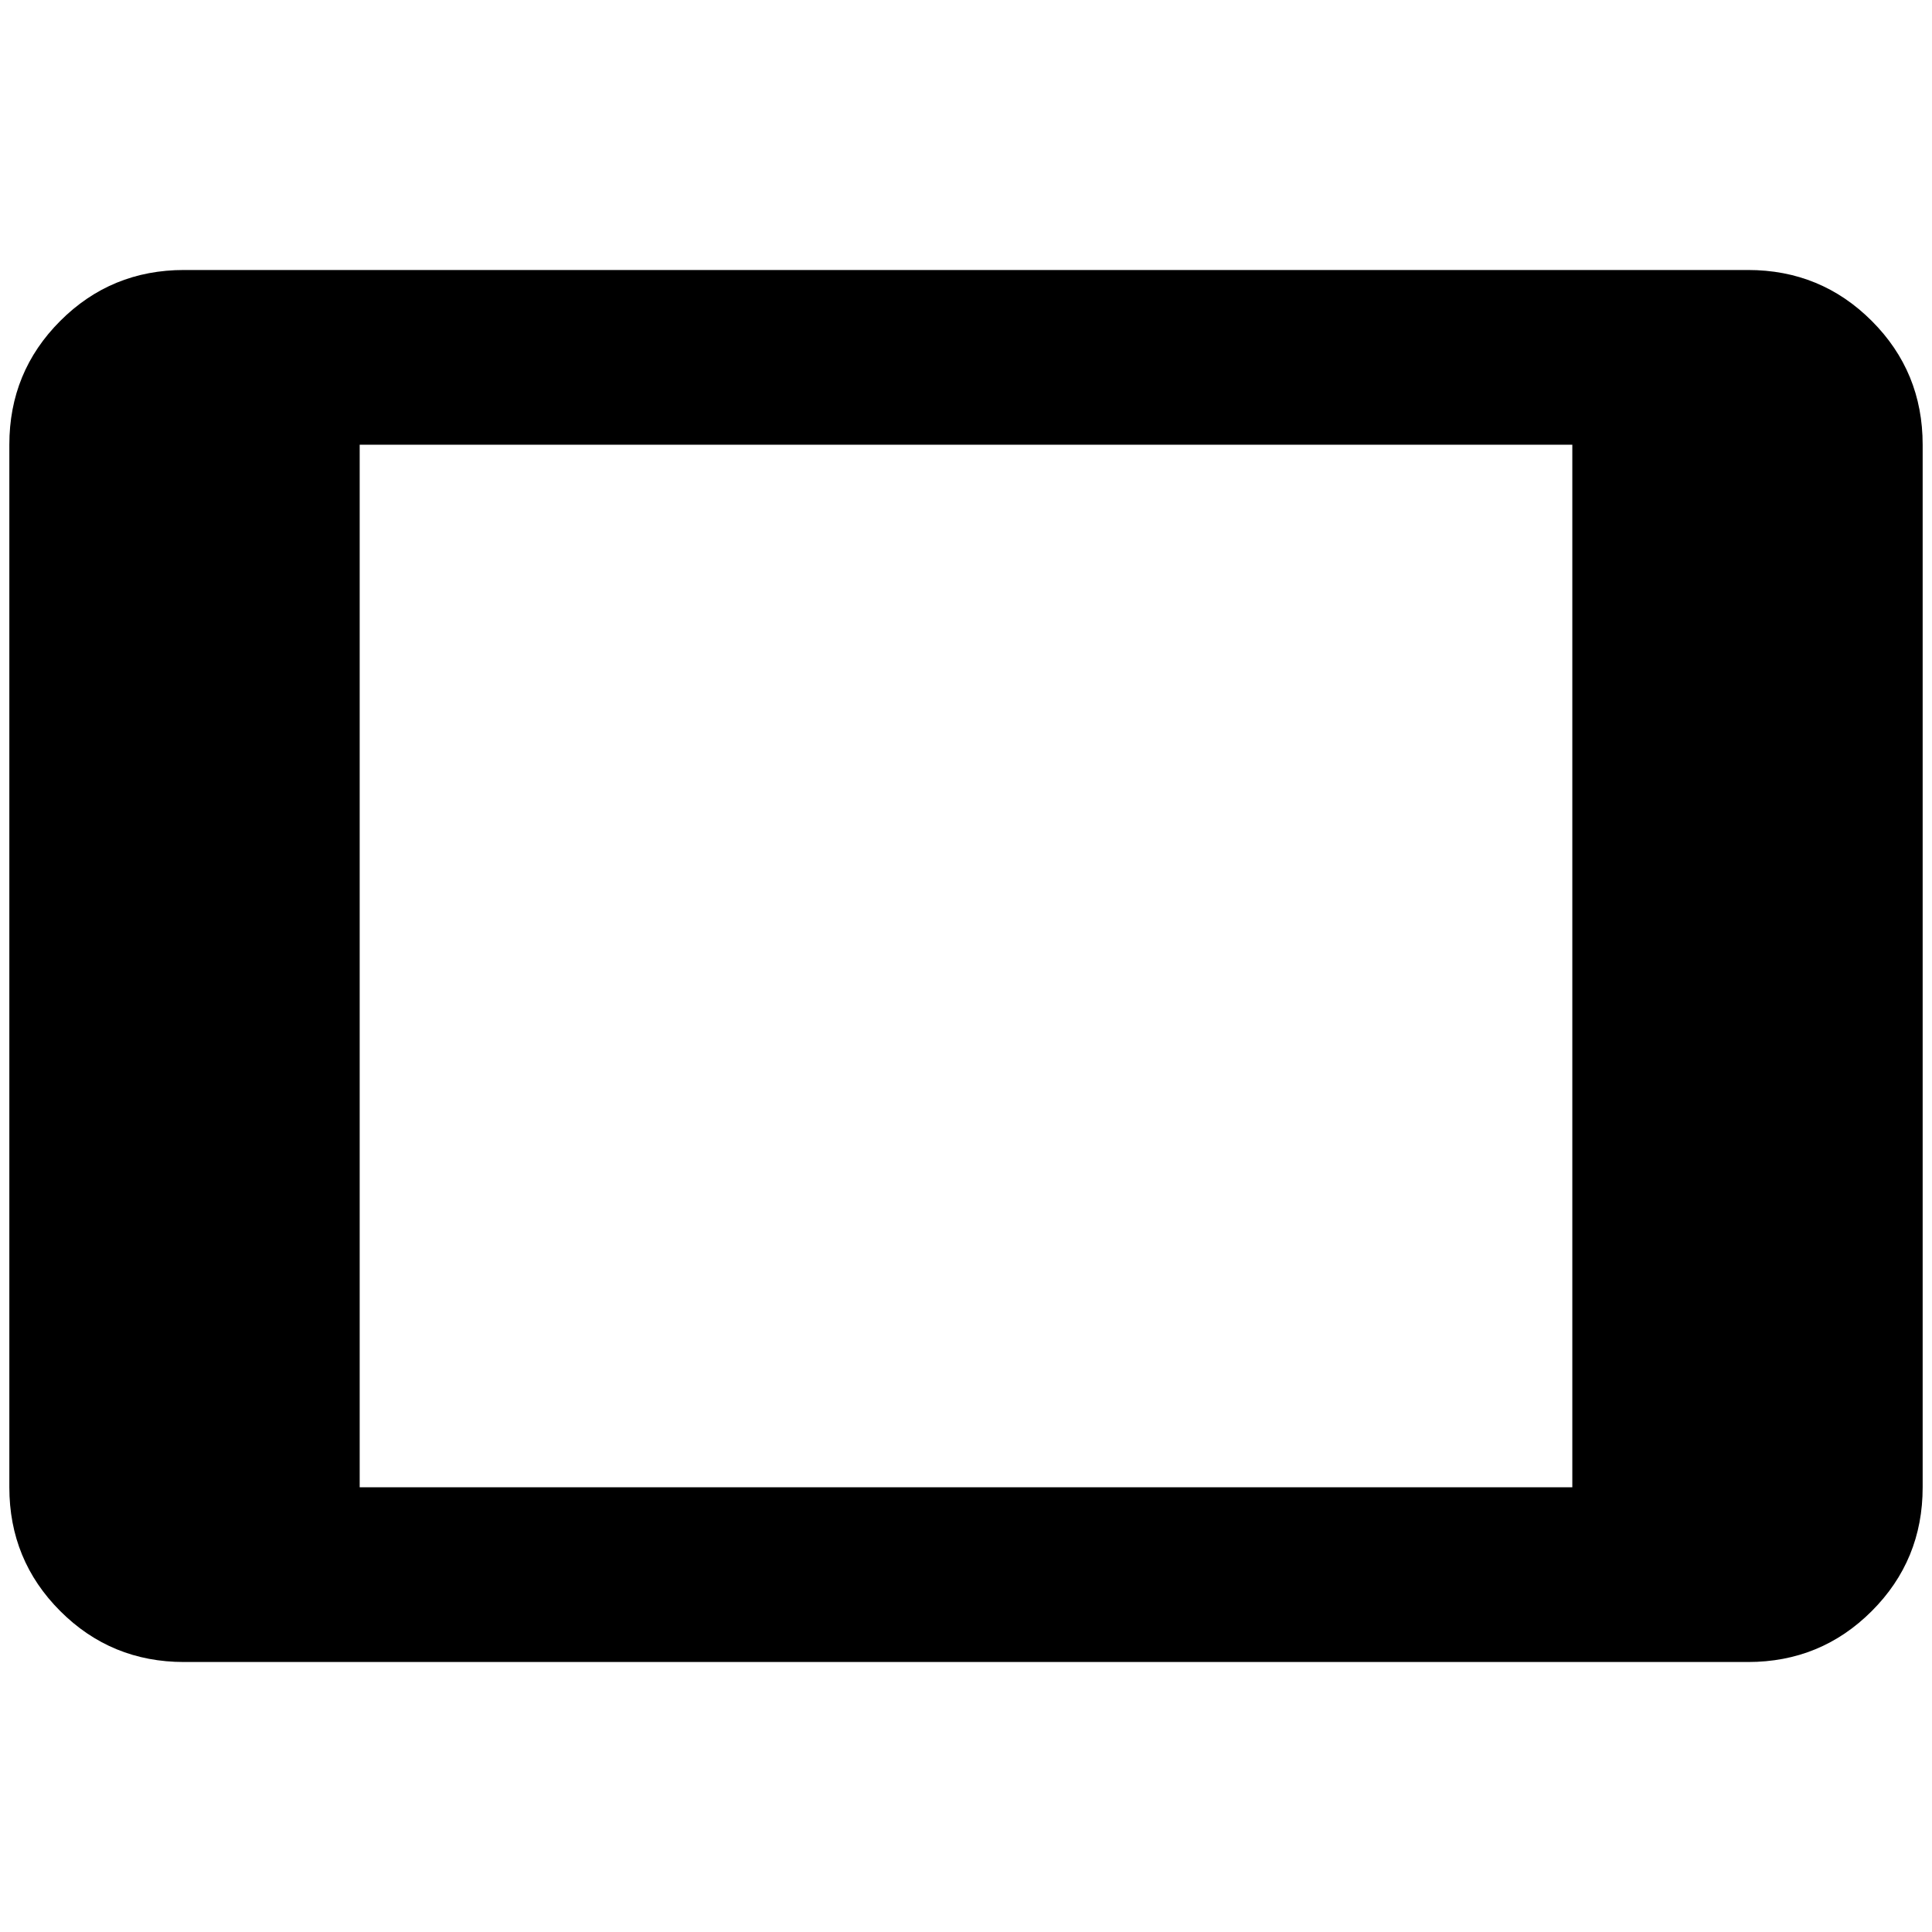 <?xml version="1.0" standalone="no"?>
<!DOCTYPE svg PUBLIC "-//W3C//DTD SVG 1.1//EN" "http://www.w3.org/Graphics/SVG/1.1/DTD/svg11.dtd" >
<svg xmlns="http://www.w3.org/2000/svg" xmlns:xlink="http://www.w3.org/1999/xlink" version="1.1" width="2048" height="2048" viewBox="-10 0 2068 2048">
   <path fill="currentColor"
d="M1673 1582h-1298v-1116h1298v1116zM1861 279h-1674q-78 0 -132.5 54.5t-54.5 132.5v1116q0 78 54.5 132.5t132.5 54.5h1674q78 0 132.5 -54.5t54.5 -132.5v-1116q0 -78 -54.5 -132.5t-132.5 -54.5z" />
</svg>
